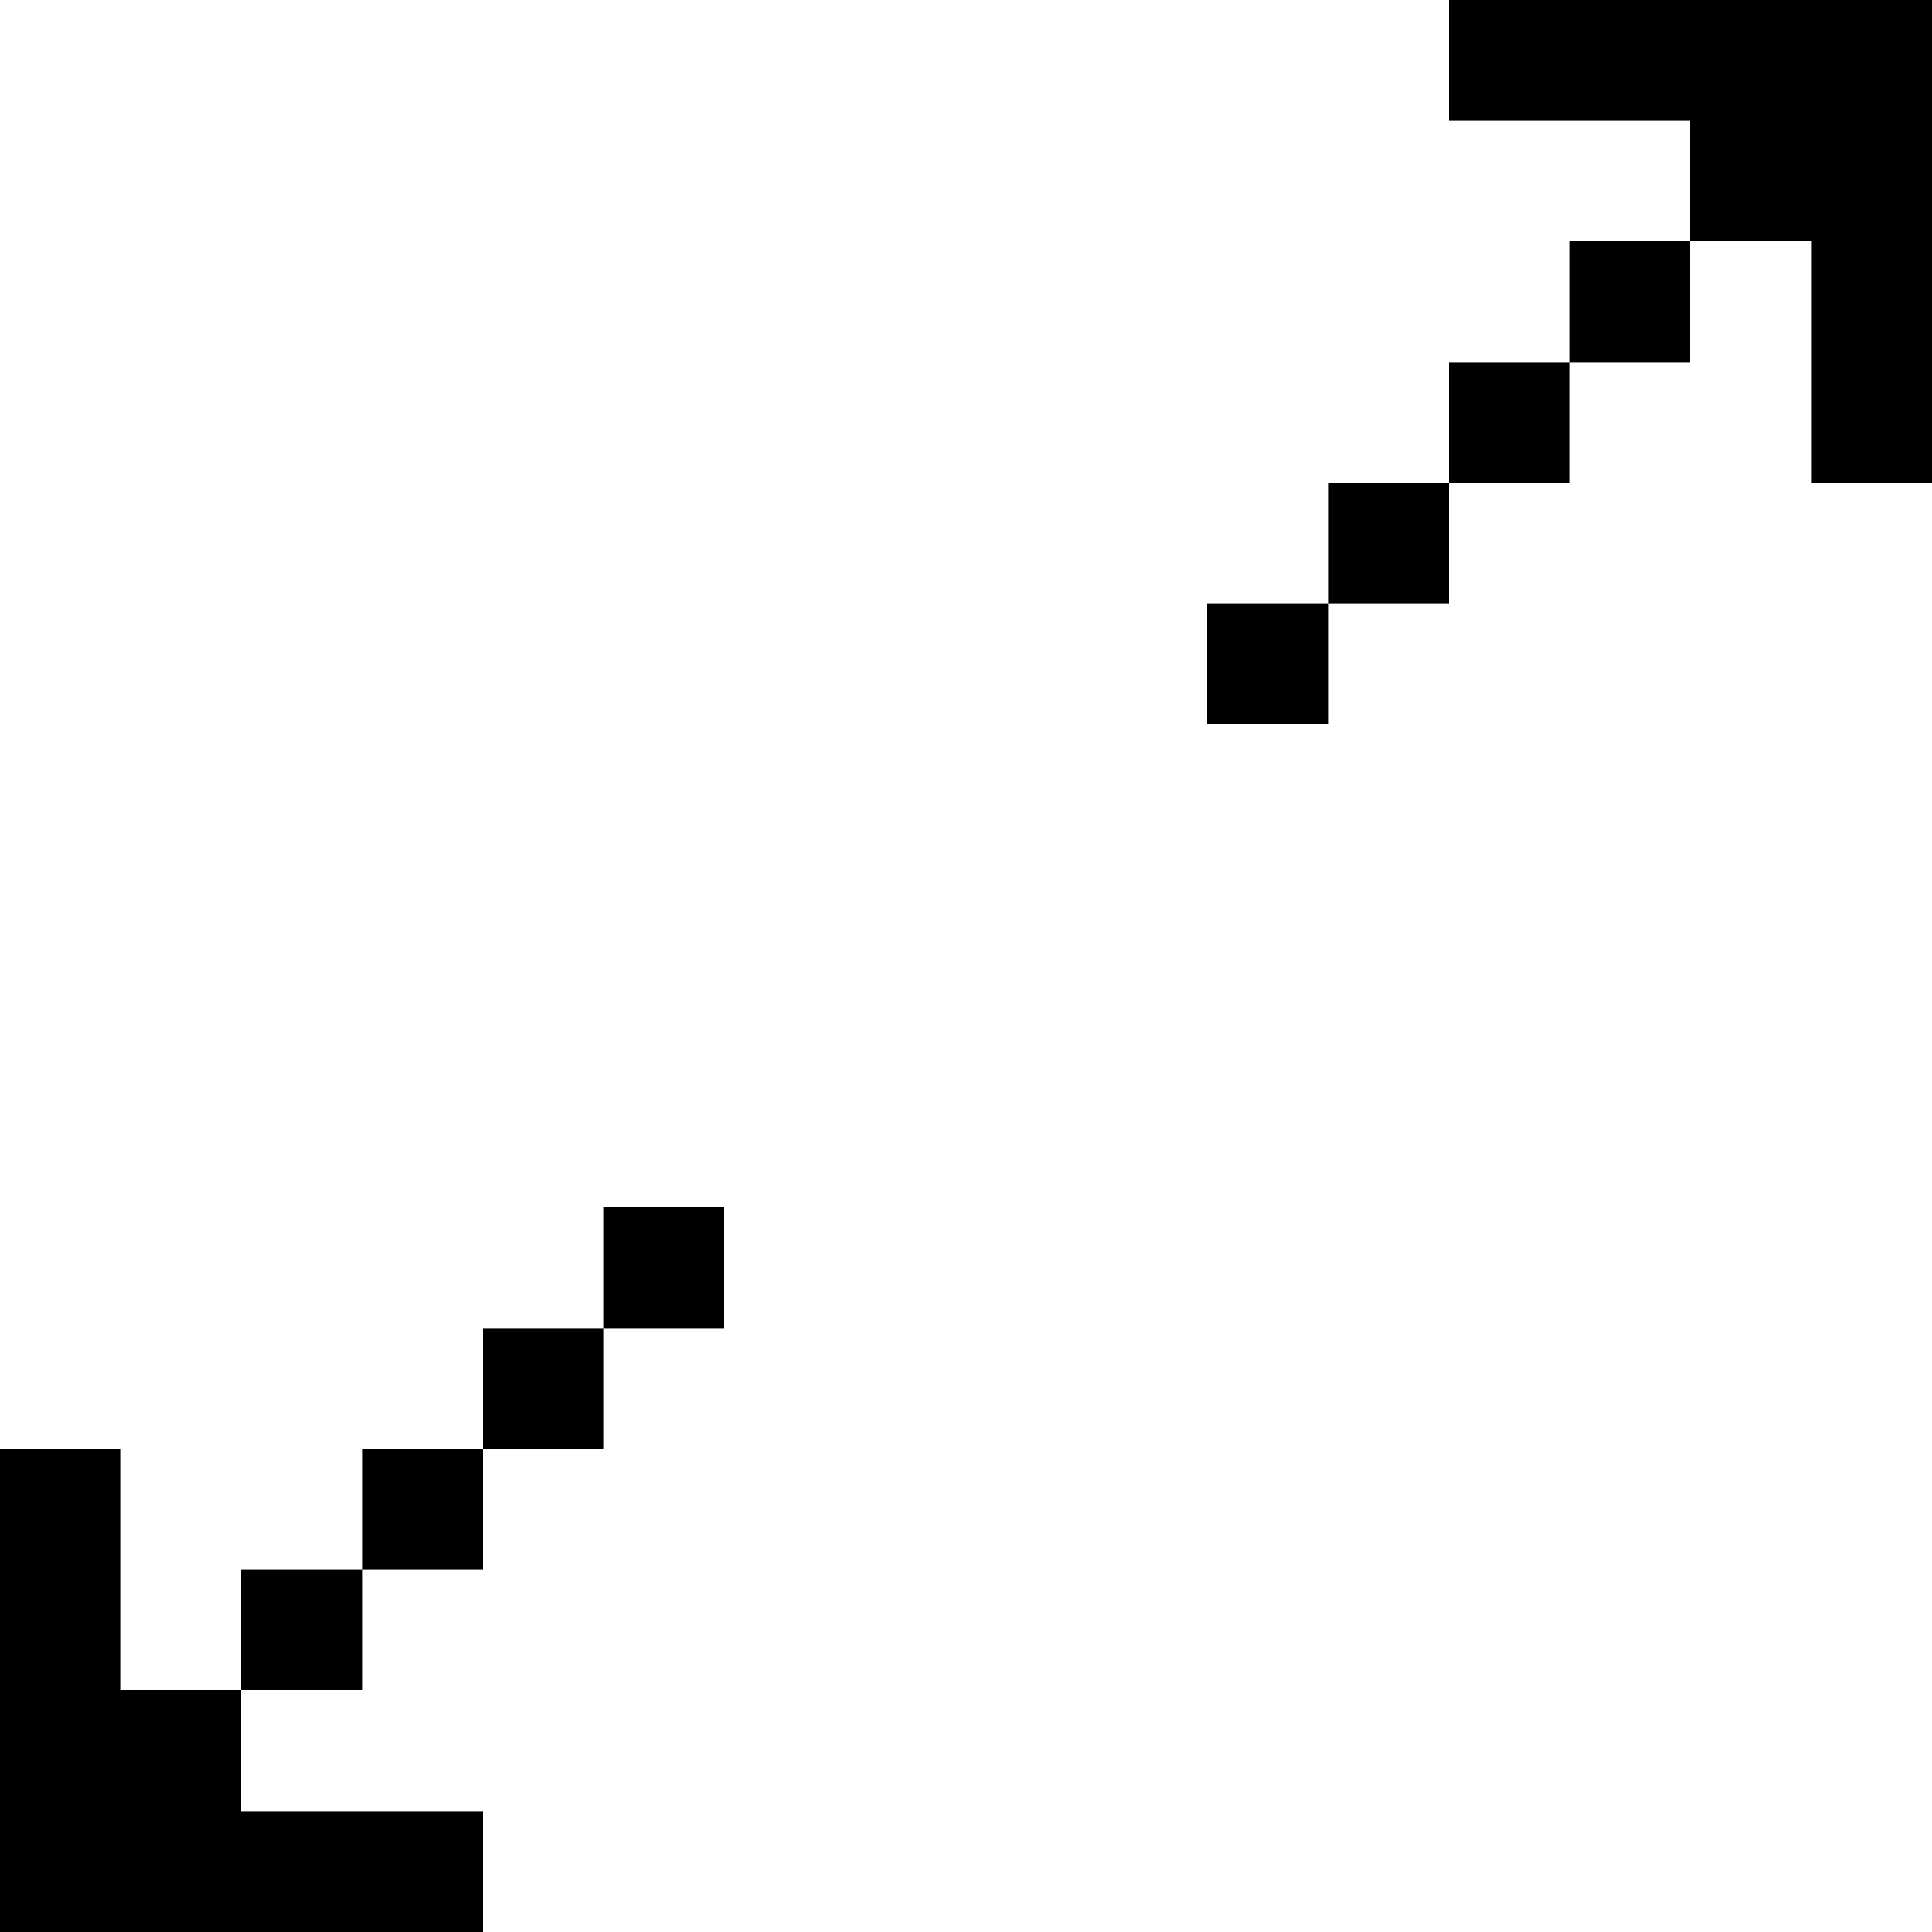 <svg width="16" height="16" xmlns="http://www.w3.org/2000/svg" shape-rendering="crispEdges"><path d="M12 0h1v1h-1zM13 0h1v1h-1zM14 0h1v1h-1zM15 0h1v1h-1zM14 1h1v1h-1zM15 1h1v1h-1zM13 2h1v1h-1zM15 2h1v1h-1zM12 3h1v1h-1zM15 3h1v1h-1zM11 4h1v1h-1zM10 5h1v1h-1zM5 10h1v1H5zM4 11h1v1H4zM0 12h1v1H0zM3 12h1v1H3zM0 13h1v1H0zM2 13h1v1H2zM0 14h1v1H0zM1 14h1v1H1zM0 15h1v1H0zM1 15h1v1H1zM2 15h1v1H2zM3 15h1v1H3z"/></svg>